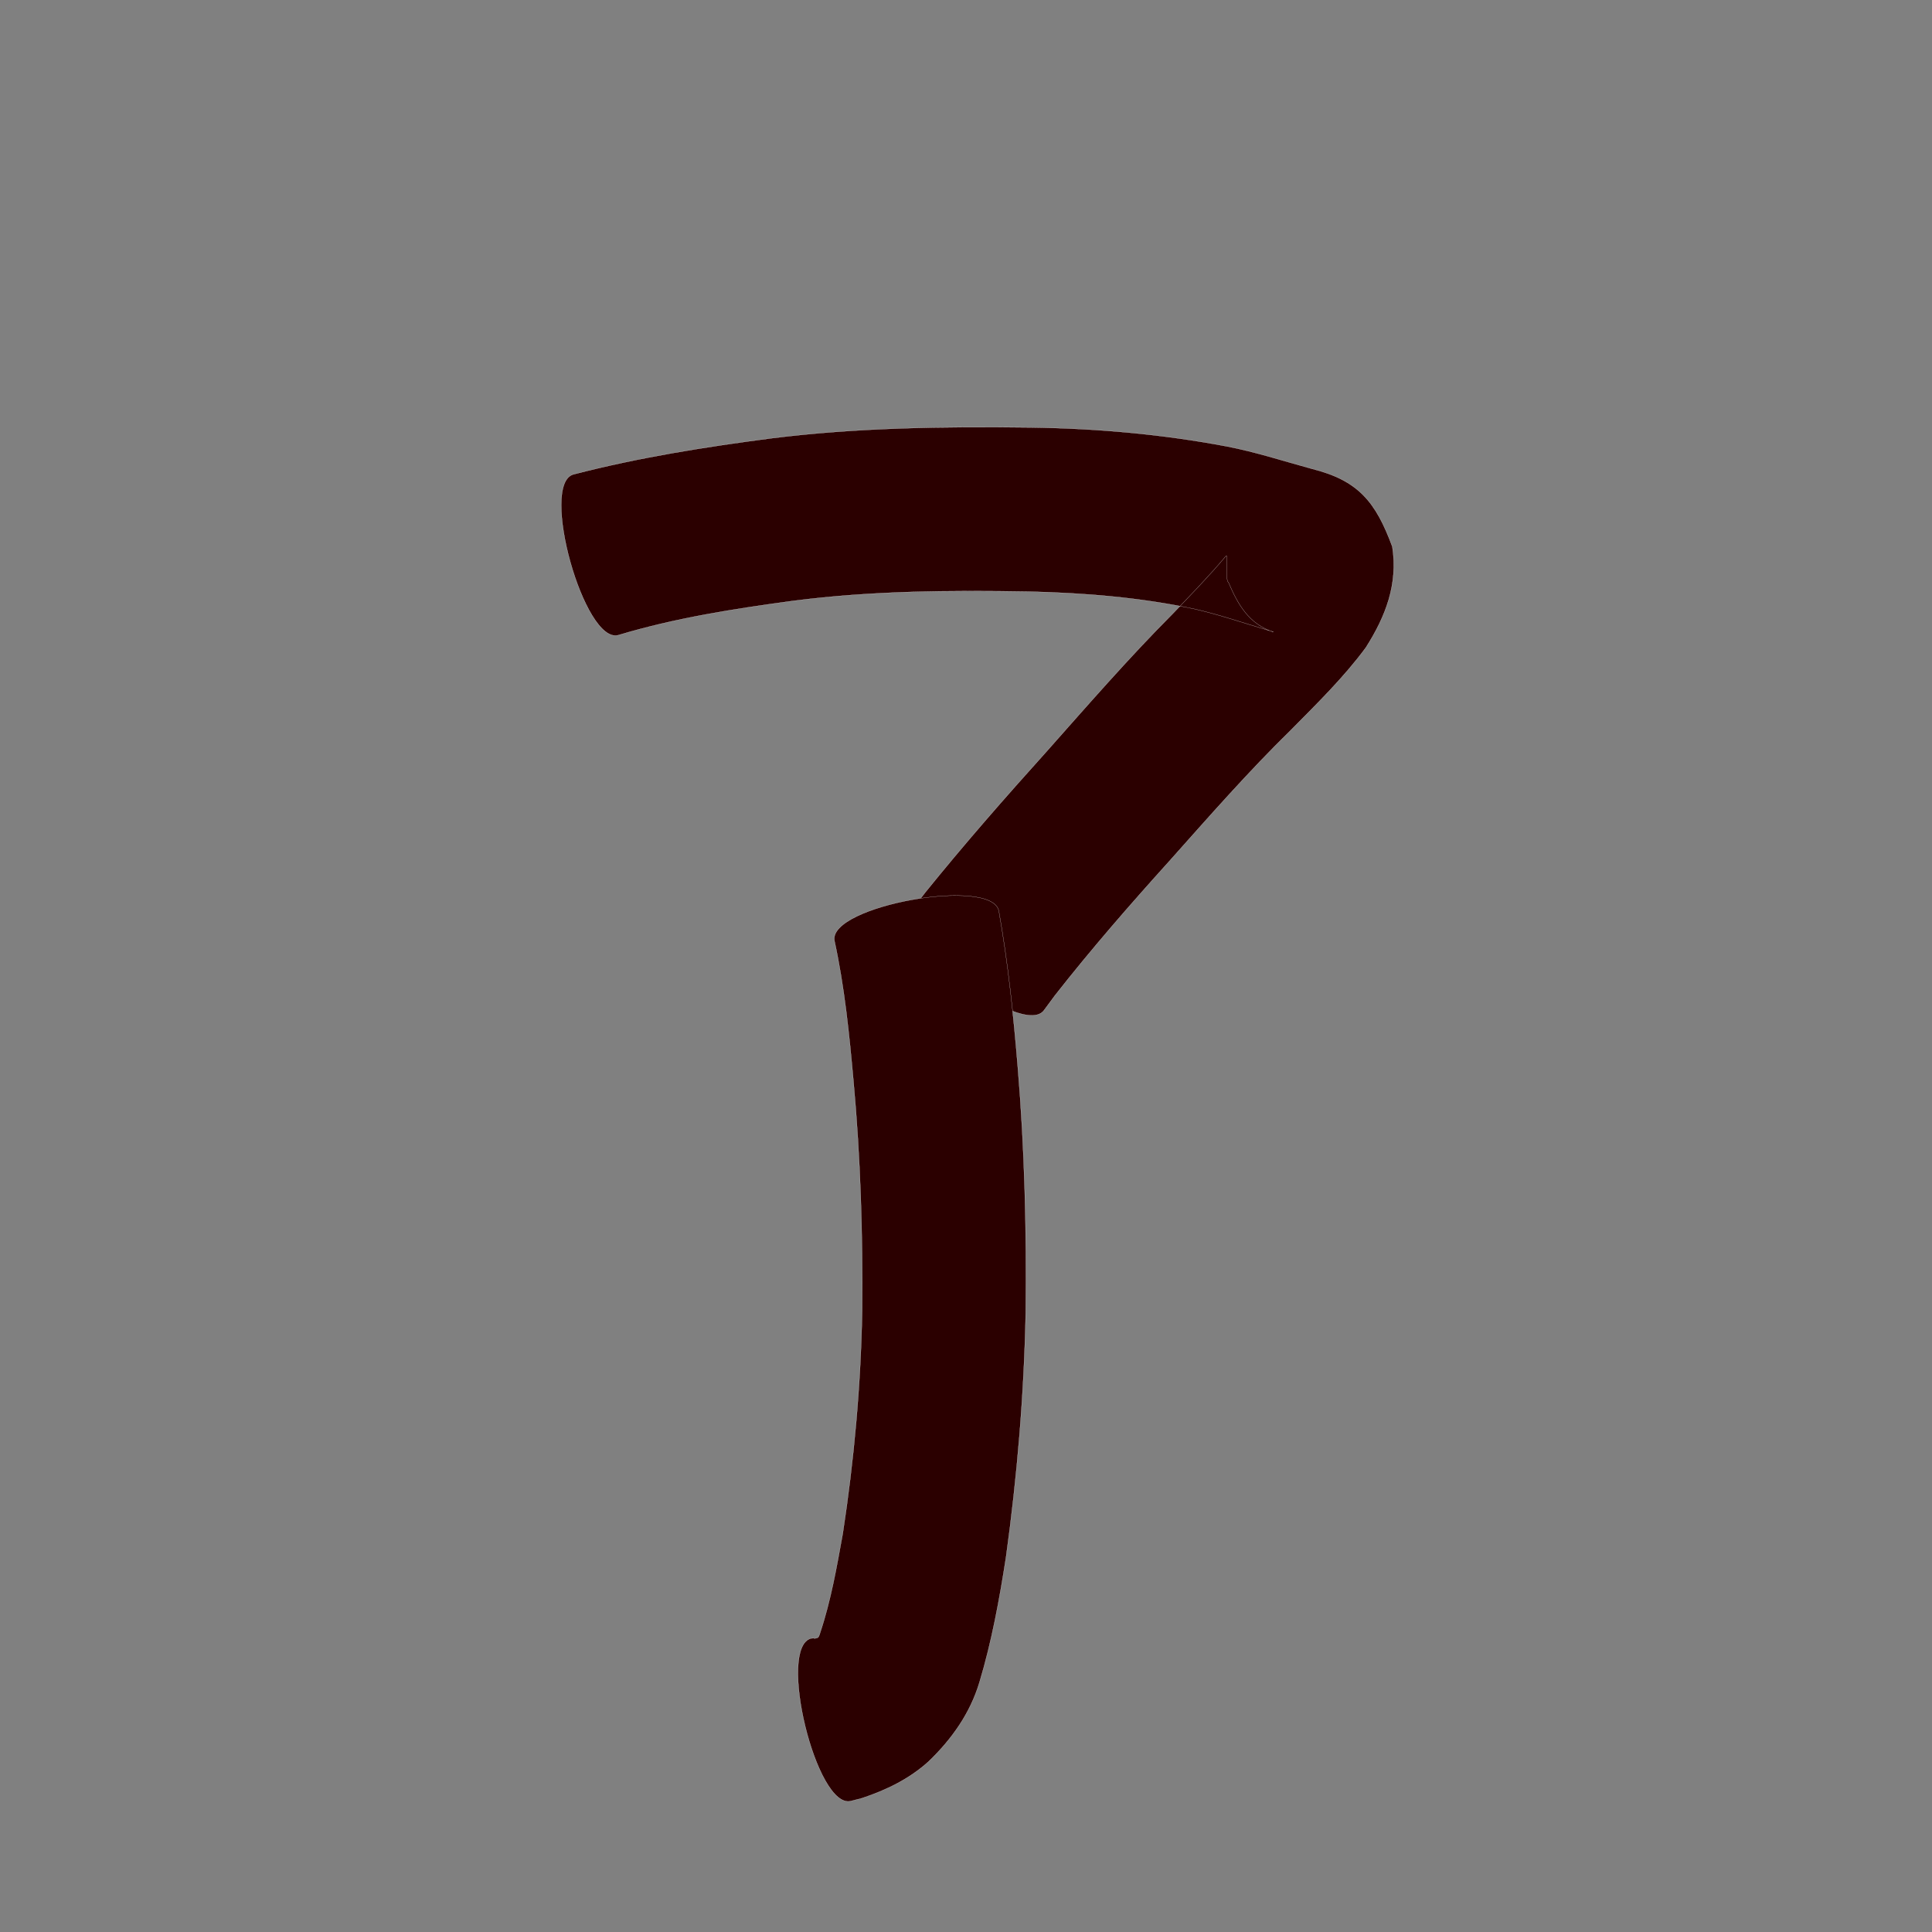 <?xml version="1.0" encoding="utf-8" ?>

<!DOCTYPE svg PUBLIC "-//W3C//DTD SVG 1.1//EN" 
  "http://www.w3.org/Graphics/SVG/1.1/DTD/svg11.dtd">
<svg 
    xmlns="http://www.w3.org/2000/svg"
    xmlns:xlink="http://www.w3.org/1999/xlink"
    xmlns:sodipodi="http://sodipodi.sourceforge.net/DTD/sodipodi-0.dtd"
    xmlns:inkscape="http://www.inkscape.org/namespaces/inkscape"
    width="1024" height="1024" id="U4E86">
<rect width="100%" height="100%" fill="#808080" stroke="none"/>
<path d="m 8495.912,28923.437 c 34.416,-8.942 69.524,-14.506 104.739,-19.116 45.673,-5.745 91.707,-6.322 137.662,-5.747 34.869,0.47 69.578,3.525 103.837,9.996 15.274,2.94 30.069,7.754 45.043,11.86 24.738,6.163 33.973,17.48 42.783,41.349 3.065,19.973 -3.557,36.96 -14.057,53.484 -11.701,15.841 -25.848,29.658 -39.649,43.636 -22.637,22.137 -43.495,45.974 -64.551,69.592 -20.886,23.133 -41.367,46.638 -60.6,71.17 -1.943,2.632 -3.886,5.263 -5.829,7.895 -11.245,14.898 -81.476,-38.111 -70.231,-53.009 l 0,0 c 2.46,-3.201 4.919,-6.403 7.379,-9.604 20.588,-25.478 42.166,-50.126 64.093,-74.457 21.898,-24.657 43.53,-49.584 66.808,-72.967 9.714,-10.089 19.472,-20.155 28.494,-30.875 1.316,-1.587 -0.664,13.108 1.274,14.001 5.066,11.911 10.885,22.084 23.833,26.362 0.209,0.07 -0.393,-0.197 -0.59,-0.296 -1.214,-0.357 -2.428,-0.715 -3.642,-1.072 -12.522,-3.743 -24.907,-7.986 -37.669,-10.872 -28.952,-6.128 -58.443,-8.52 -88.008,-9.211 -41.696,-0.712 -83.478,-0.414 -124.912,4.957 -31.11,4.215 -62.252,9.05 -92.379,18.13 -18.075,5.055 -41.904,-80.151 -23.829,-85.206 z" id="path9428" inkscape:connector-curvature="0" style="fill:#2b0000;fill-opacity:1;fill-rule:nonzero;stroke:#f9f9f9;stroke-width:0.1;stroke-miterlimit:4;stroke-dasharray:none" transform="translate(-8192, -28672)"/><path d="m 8721.427,29154.957 c 4.854,27.406 7.75,55.061 10.033,82.781 3.627,43.235 4.687,86.588 4.197,129.953 -0.868,43.417 -4.503,86.716 -10.453,129.718 -3.461,22.317 -7.538,44.589 -14.054,66.233 -4.936,16.472 -14.653,30.122 -26.88,41.913 -10.176,9.258 -22.402,15.196 -35.328,19.501 -1.996,0.519 -3.992,1.038 -5.988,1.558 -18.3,4.448 -39.27,-81.82 -20.97,-86.268 l 0,0 c 0.094,0.01 0.188,0.02 0.281,0.03 2.062,-0.423 0.647,0.246 1.769,0.03 1.223,-0.541 1.705,0.4 2.701,-3.178 5.671,-17.017 8.753,-34.783 11.942,-52.393 5.979,-39.08 9.544,-78.5 10.27,-118.045 0.373,-40.59 -0.868,-81.159 -4.582,-121.599 -2.233,-25.011 -4.761,-50.041 -10.101,-74.618 -3.314,-18.49 83.849,-34.114 87.163,-15.624 z" id="path9430" inkscape:connector-curvature="0" style="fill:#2b0000;fill-opacity:1;fill-rule:nonzero;stroke:#f9f9f9;stroke-width:0.1;stroke-miterlimit:4;stroke-dasharray:none" transform="translate(-8192, -28672)"/></svg>